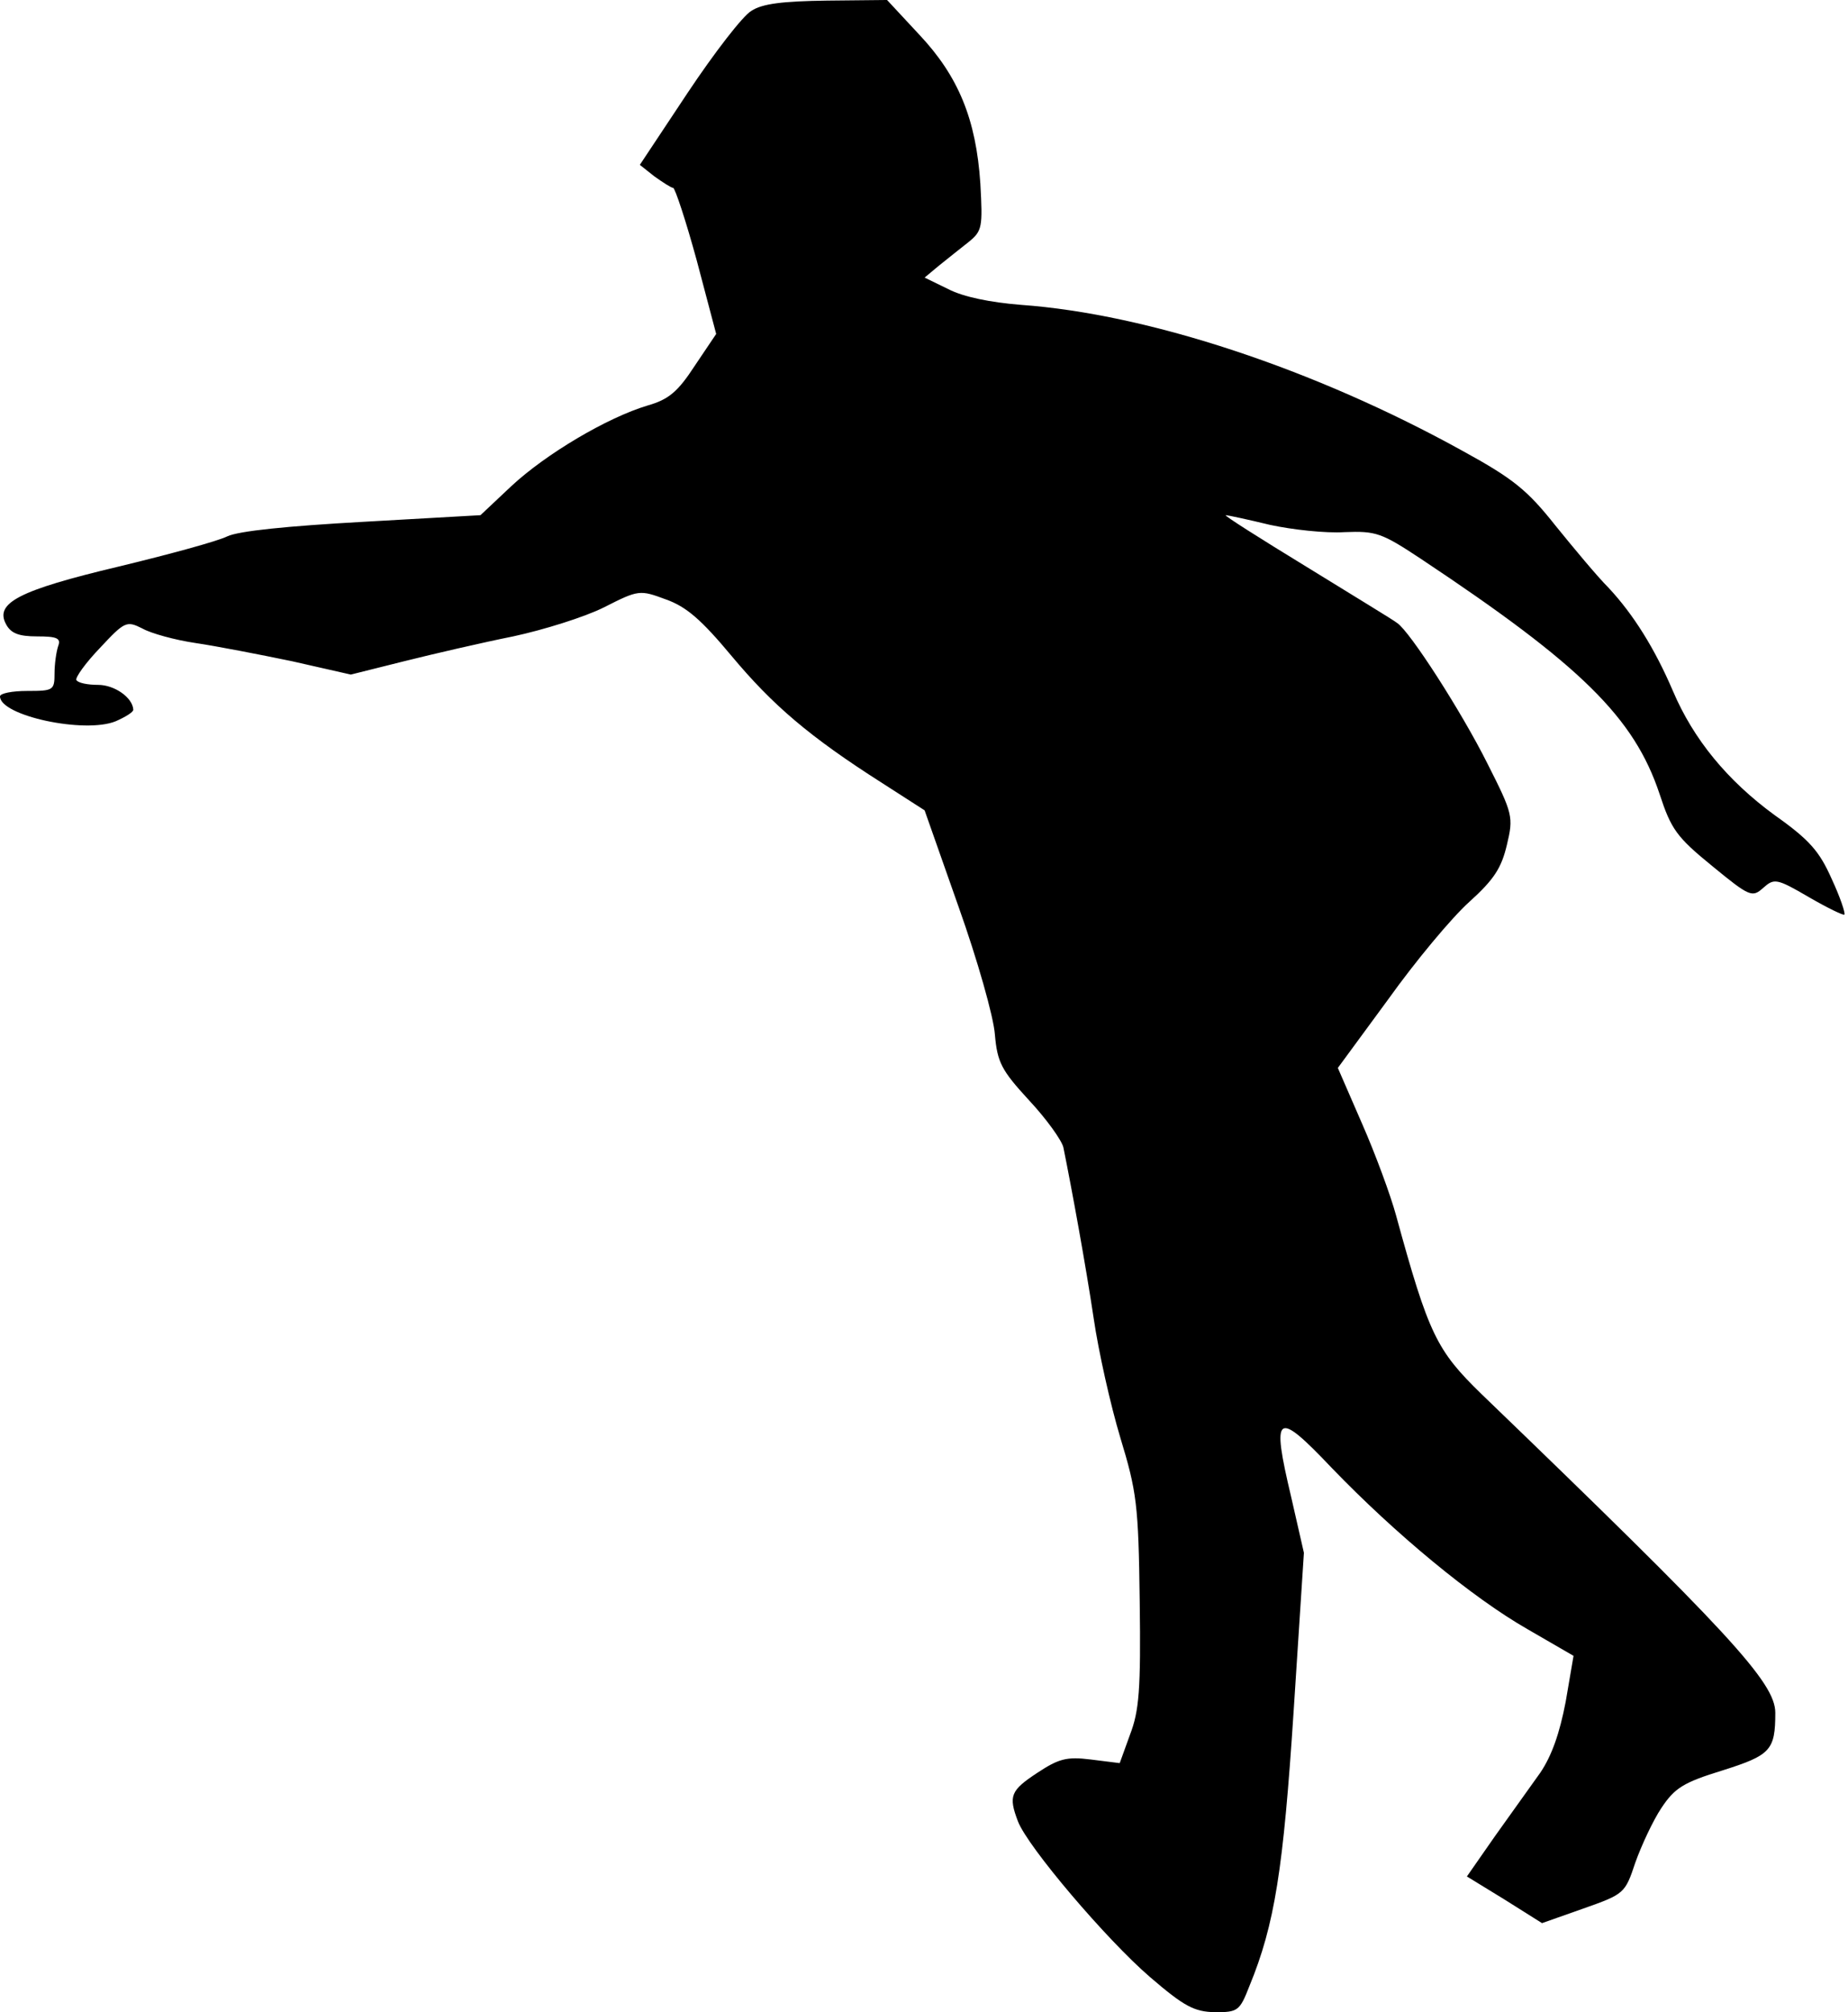 <?xml version="1.0" standalone="no"?>
<!DOCTYPE svg PUBLIC "-//W3C//DTD SVG 20010904//EN"
 "http://www.w3.org/TR/2001/REC-SVG-20010904/DTD/svg10.dtd">
<svg version="1.0" xmlns="http://www.w3.org/2000/svg"
 width="305pt" height="332pt" viewBox="0 0 305 332"
 preserveAspectRatio="xMidYMid meet">
<g transform="translate(0,332) scale(0.1,-0.1)"
fill="#000000" stroke="none">
<path fill="#000000" stroke="none" d="M1240 3302 c-14 -8 -61 -69 -105 -135
l-79 -119 24 -19 c14 -10 28 -19 31 -19 3 0 21 -54 39 -120 l32 -121 -35 -52
c-28 -43 -43 -56 -78 -66 -67 -20 -168 -80 -225 -133 l-51 -48 -194 -11 c-125
-7 -205 -15 -224 -24 -16 -8 -97 -30 -180 -50 -164 -39 -204 -60 -185 -95 8
-15 21 -20 51 -20 33 0 40 -3 35 -16 -3 -9 -6 -29 -6 -45 0 -28 -2 -29 -45
-29 -25 0 -45 -4 -45 -9 0 -32 140 -62 191 -41 16 7 29 15 29 19 -1 20 -31 41
-58 41 -17 0 -33 3 -36 8 -2 4 15 28 39 53 41 44 44 45 70 32 14 -8 54 -19 88
-24 34 -5 106 -19 159 -30 l97 -22 88 22 c48 12 130 31 180 41 51 11 118 32
150 48 57 29 59 29 102 13 34 -12 59 -34 109 -94 67 -80 127 -132 248 -209
l70 -45 56 -159 c31 -87 58 -182 60 -211 4 -46 11 -59 56 -108 29 -31 54 -66
57 -78 14 -69 37 -195 50 -282 8 -55 28 -144 44 -197 27 -89 30 -110 32 -270
2 -146 -1 -181 -16 -220 l-17 -47 -48 6 c-40 5 -53 1 -88 -22 -44 -29 -48 -38
-32 -80 16 -42 146 -195 218 -257 57 -49 73 -57 107 -58 38 0 41 2 57 43 42
102 56 193 73 453 l17 262 -21 92 c-33 139 -25 145 67 48 105 -109 232 -214
323 -266 l76 -44 -13 -76 c-10 -52 -23 -89 -42 -117 -16 -22 -49 -69 -75 -105
l-46 -66 62 -38 62 -39 68 24 c68 24 69 25 86 76 10 28 29 69 43 90 22 33 36
42 101 62 79 25 87 33 87 95 0 50 -76 132 -485 526 -74 72 -87 98 -141 295 -9
33 -34 101 -56 151 l-40 92 83 113 c45 63 105 135 134 161 41 37 53 56 62 94
11 46 10 51 -32 134 -43 86 -128 218 -149 232 -6 5 -74 46 -150 93 -77 47
-137 85 -133 85 3 0 36 -7 73 -16 37 -8 92 -14 123 -12 52 2 61 -1 126 -44
265 -176 352 -262 394 -388 19 -58 28 -71 87 -119 62 -51 66 -52 84 -36 18 16
22 16 75 -15 31 -18 58 -31 59 -29 2 2 -7 29 -21 59 -20 45 -36 64 -94 105
-78 57 -134 125 -168 205 -30 70 -65 126 -106 170 -19 19 -58 66 -88 103 -46
58 -69 77 -153 123 -244 135 -519 226 -729 241 -50 4 -95 13 -120 26 l-39 19
24 20 c14 11 36 29 49 39 22 18 23 24 19 96 -7 106 -36 177 -101 246 l-53 57
-99 -1 c-73 -1 -107 -5 -125 -17z"/>
</g>
</svg>
